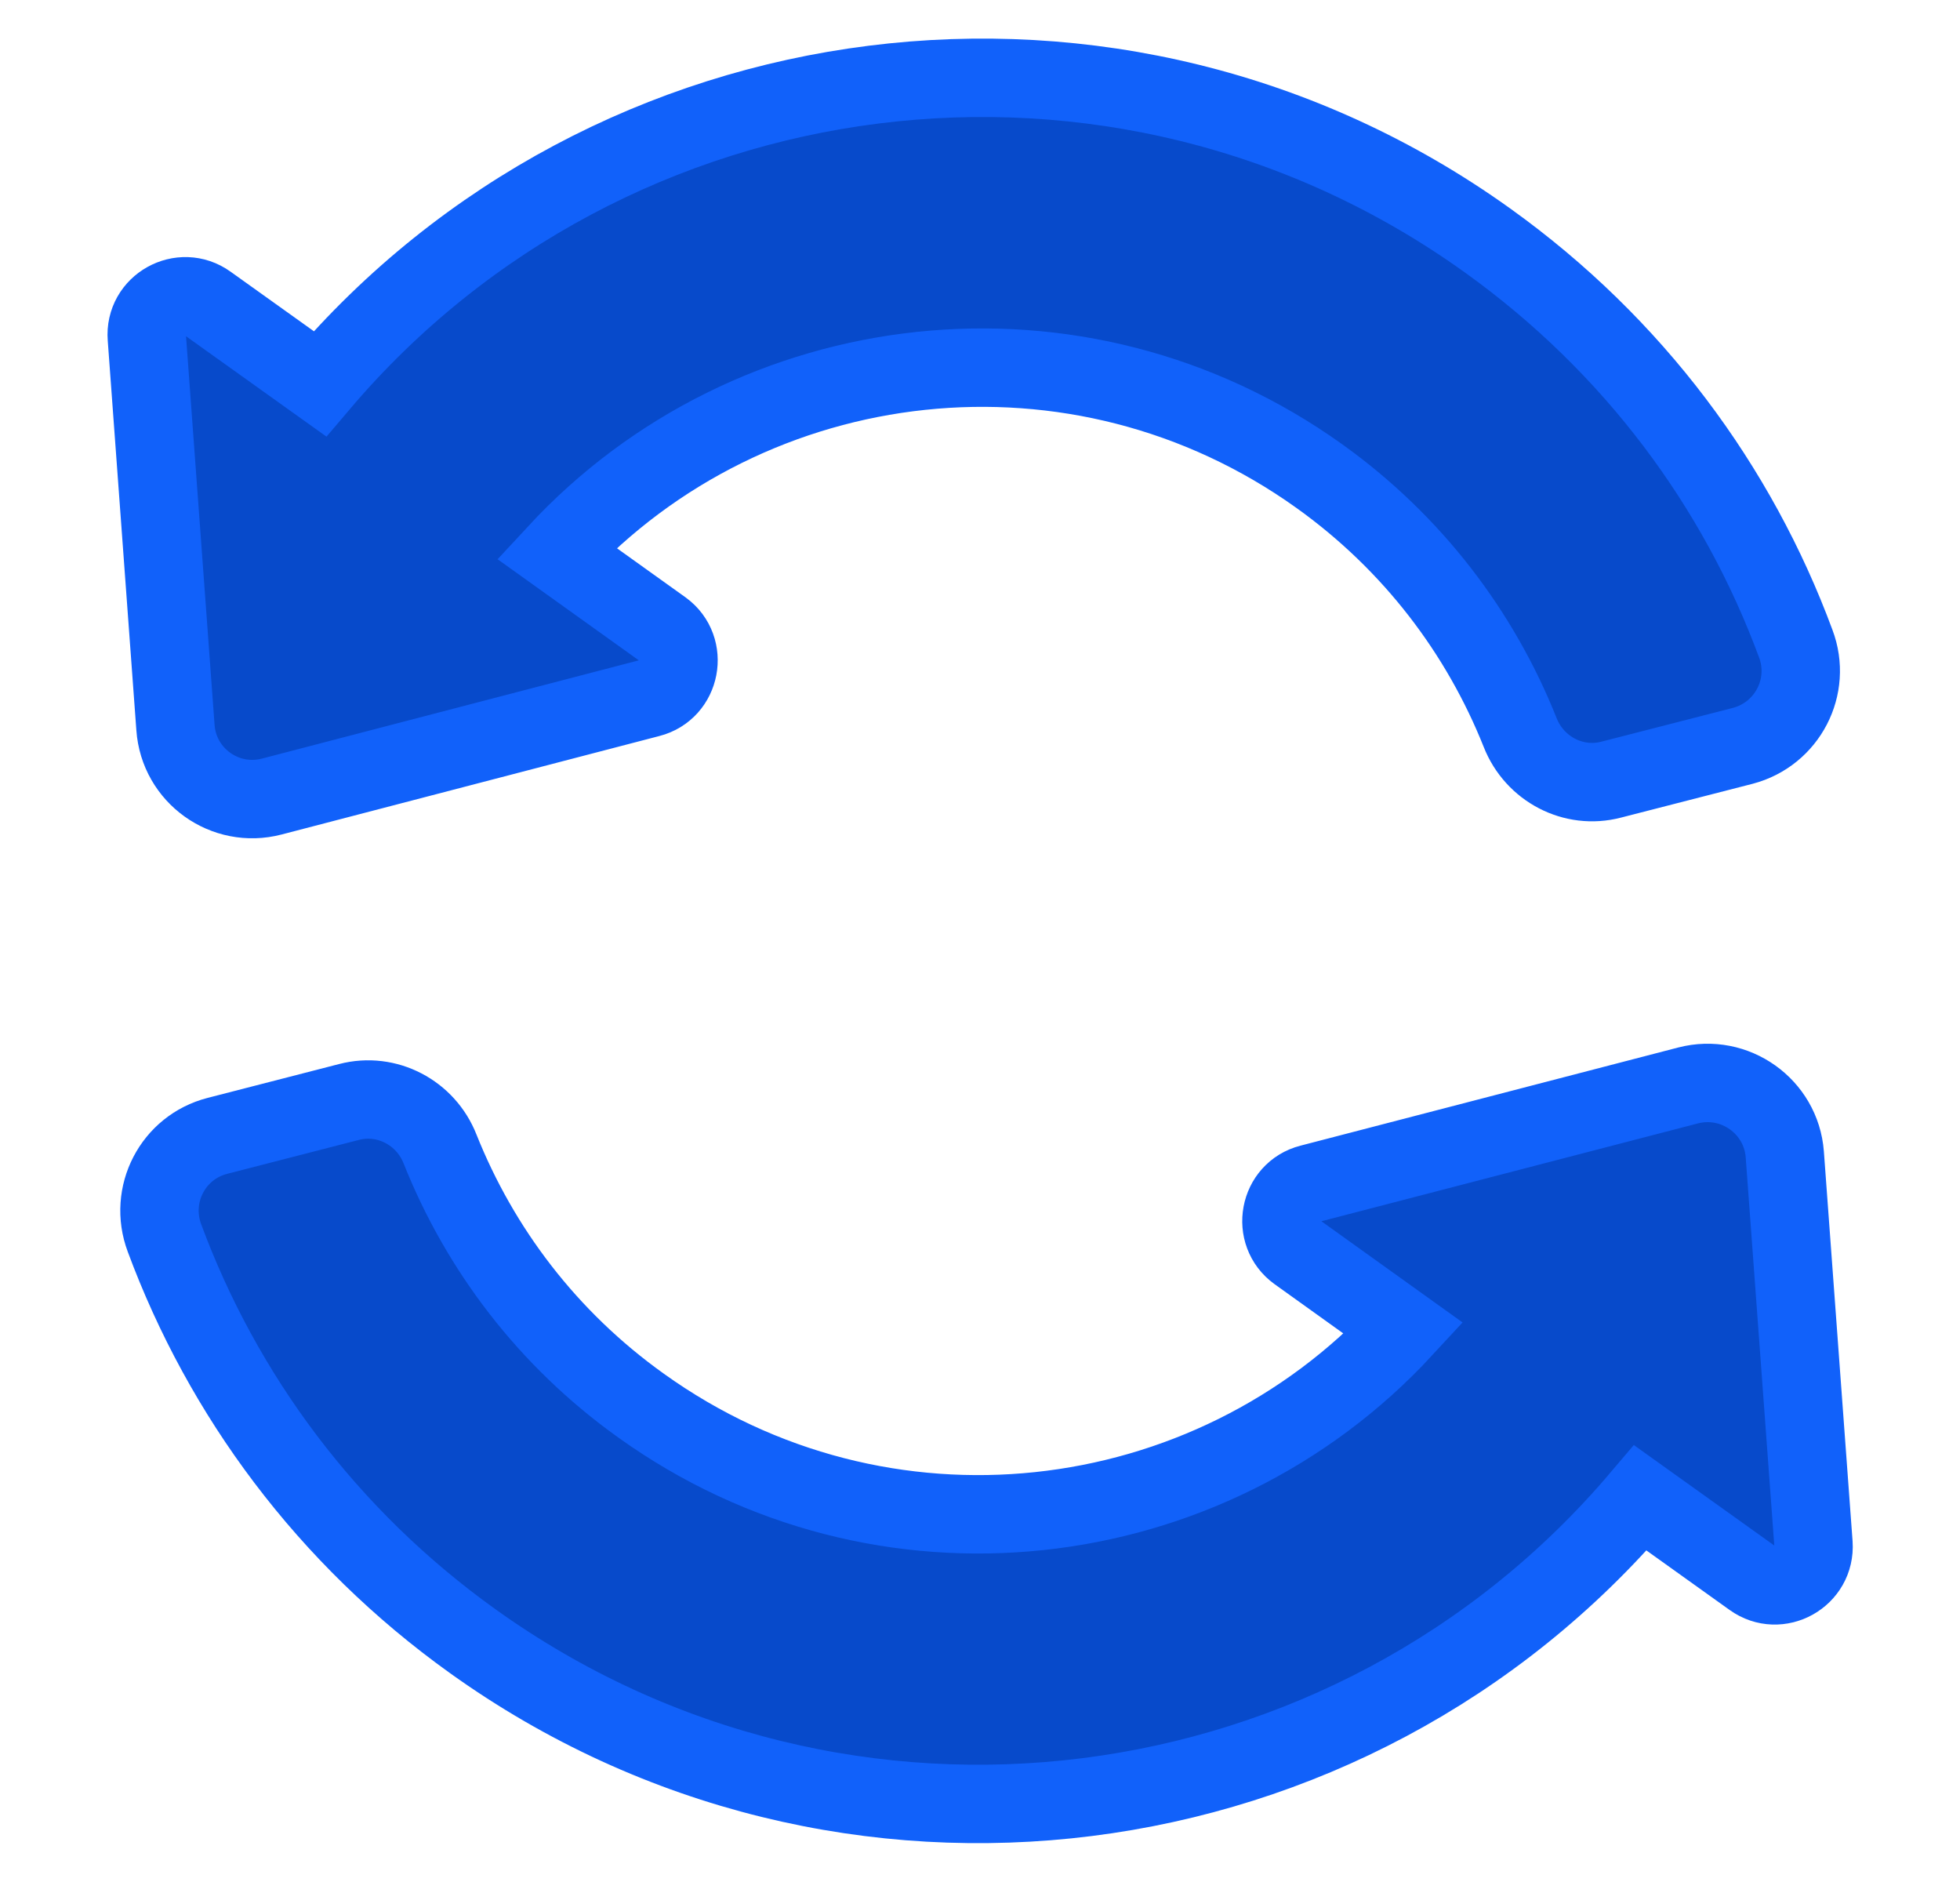 <svg width="25" height="24" viewBox="0 0 25 24" fill="none" xmlns="http://www.w3.org/2000/svg">
<path d="M8.285 8.902L3.466 10.158C2.871 10.313 2.281 9.891 2.238 9.277L1.873 4.308C1.84 3.891 2.313 3.628 2.651 3.872L4.081 4.894C7.774 0.544 14.252 -0.319 18.973 3.066C20.838 4.402 22.165 6.206 22.905 8.208C23.112 8.756 22.798 9.361 22.23 9.511L20.552 9.942C20.07 10.069 19.573 9.806 19.39 9.342C18.884 8.072 18.021 6.924 16.826 6.07C13.76 3.877 9.593 4.36 7.099 7.055L8.454 8.025C8.787 8.269 8.688 8.799 8.285 8.902ZM21.532 13.842L16.713 15.094C16.31 15.197 16.212 15.727 16.549 15.97L17.904 16.941C15.41 19.641 11.243 20.124 8.177 17.925C6.982 17.072 6.12 15.924 5.613 14.653C5.431 14.189 4.934 13.927 4.451 14.053L2.773 14.485C2.206 14.63 1.891 15.235 2.098 15.788C2.838 17.785 4.165 19.594 6.031 20.93C10.755 24.314 17.229 23.456 20.923 19.102L22.352 20.124C22.69 20.367 23.159 20.105 23.131 19.688L22.765 14.719C22.718 14.11 22.127 13.688 21.532 13.842Z" fill="#074ACB" stroke="#1161FA"/>
</svg>

